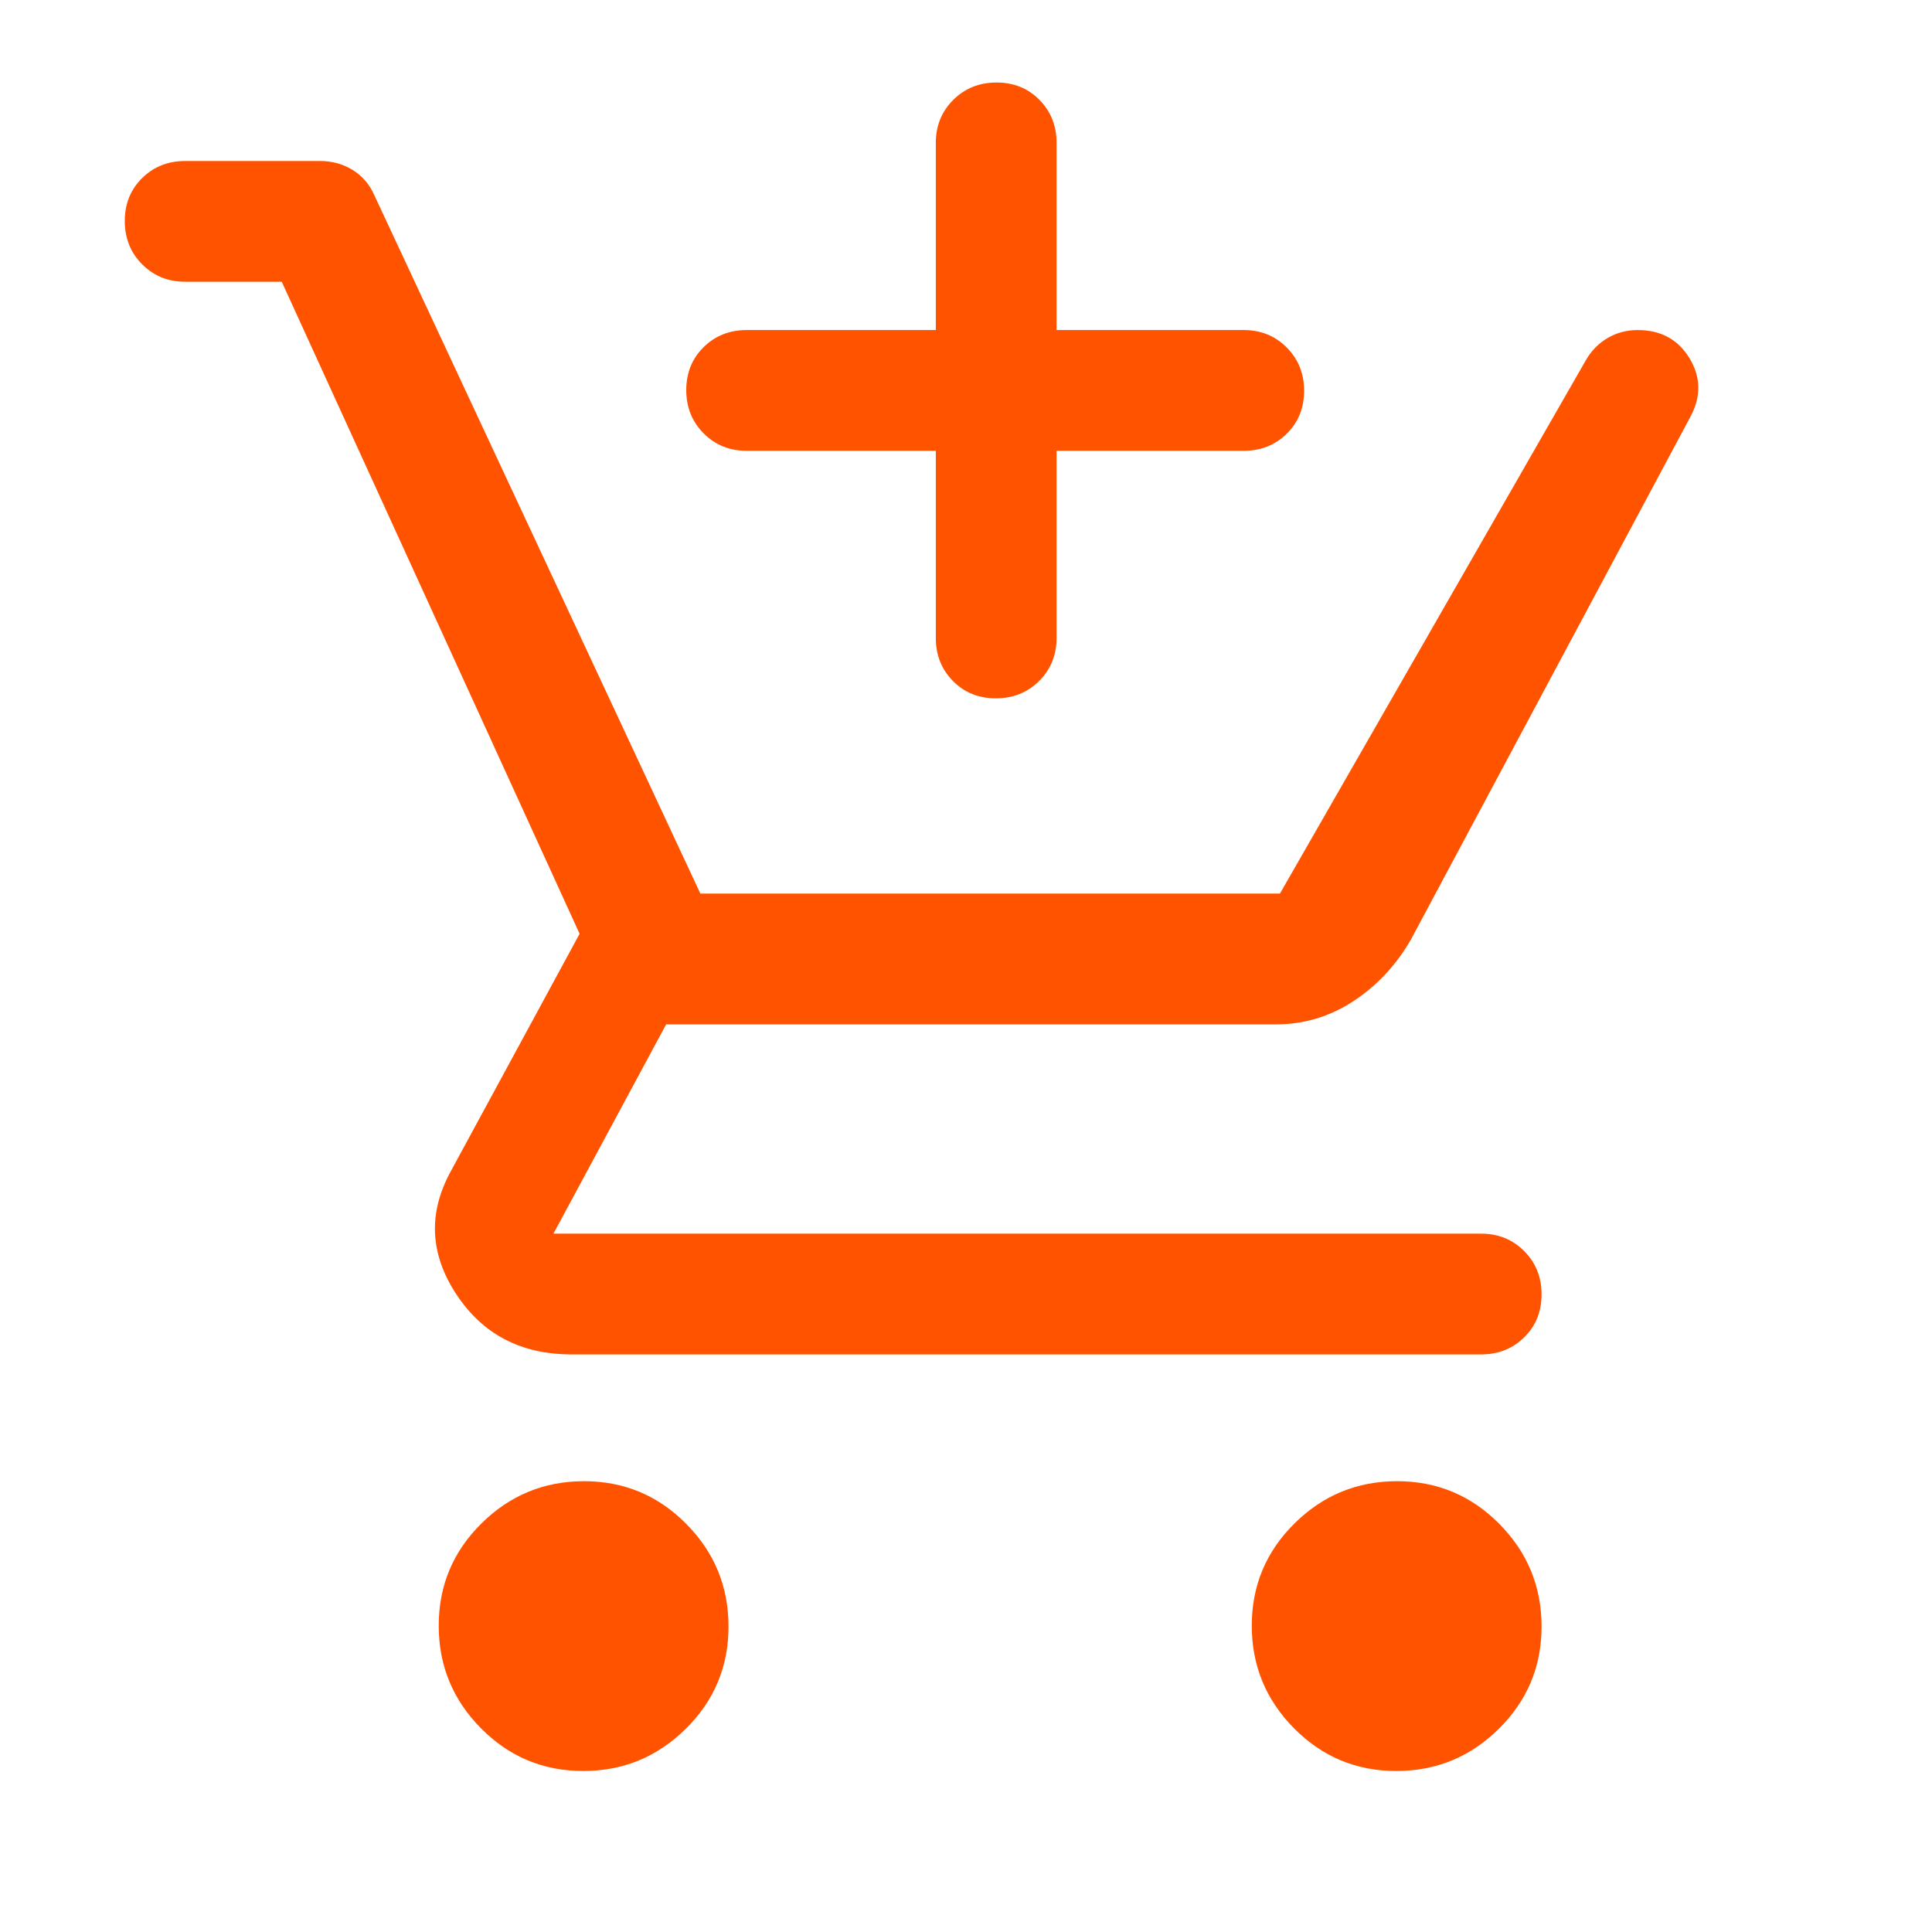 <svg xmlns="http://www.w3.org/2000/svg" height="48" viewBox="0 -960 960 960" width="48"><path d="M465-736h-94q-12.75 0-21.375-8.675-8.625-8.676-8.625-21.5 0-12.825 8.625-21.325T371-796h94v-93q0-12.75 8.675-21.375 8.676-8.625 21.5-8.625 12.825 0 21.325 8.625T525-889v93h93q12.75 0 21.375 8.675 8.625 8.676 8.625 21.5 0 12.825-8.625 21.325T618-736h-93v93q0 12.75-8.675 21.375-8.676 8.625-21.5 8.625-12.825 0-21.325-8.625T465-643v-93ZM289.788-80Q260-80 239-101.212q-21-21.213-21-51Q218-182 239.212-203q21.213-21 51-21Q320-224 341-202.788q21 21.213 21 51Q362-122 340.788-101q-21.213 21-51 21Zm404 0Q664-80 643-101.212q-21-21.213-21-51Q622-182 643.212-203q21.213-21 51-21Q724-224 745-202.788q21 21.213 21 51Q766-122 744.788-101q-21.213 21-51 21ZM140-820H92q-12.75 0-21.375-8.675Q62-837.351 62-850.175 62-863 70.625-871.5T92-880h67q9 0 16.2 4.435Q182.4-871.13 186-863l162 347h288l152-265q4-7 10.75-11t15-4q17.25 0 25.75 14t.5 29L701-493q-11 19-28.559 30.5Q654.881-451 634-451H331l-56 104h461q12.75 0 21.375 8.675 8.625 8.676 8.625 21.5 0 12.825-8.625 21.325T736-287H284q-37.663 0-57.332-30Q207-347 224-378l64-118-148-324Z" fill="#ff5300"/></svg>